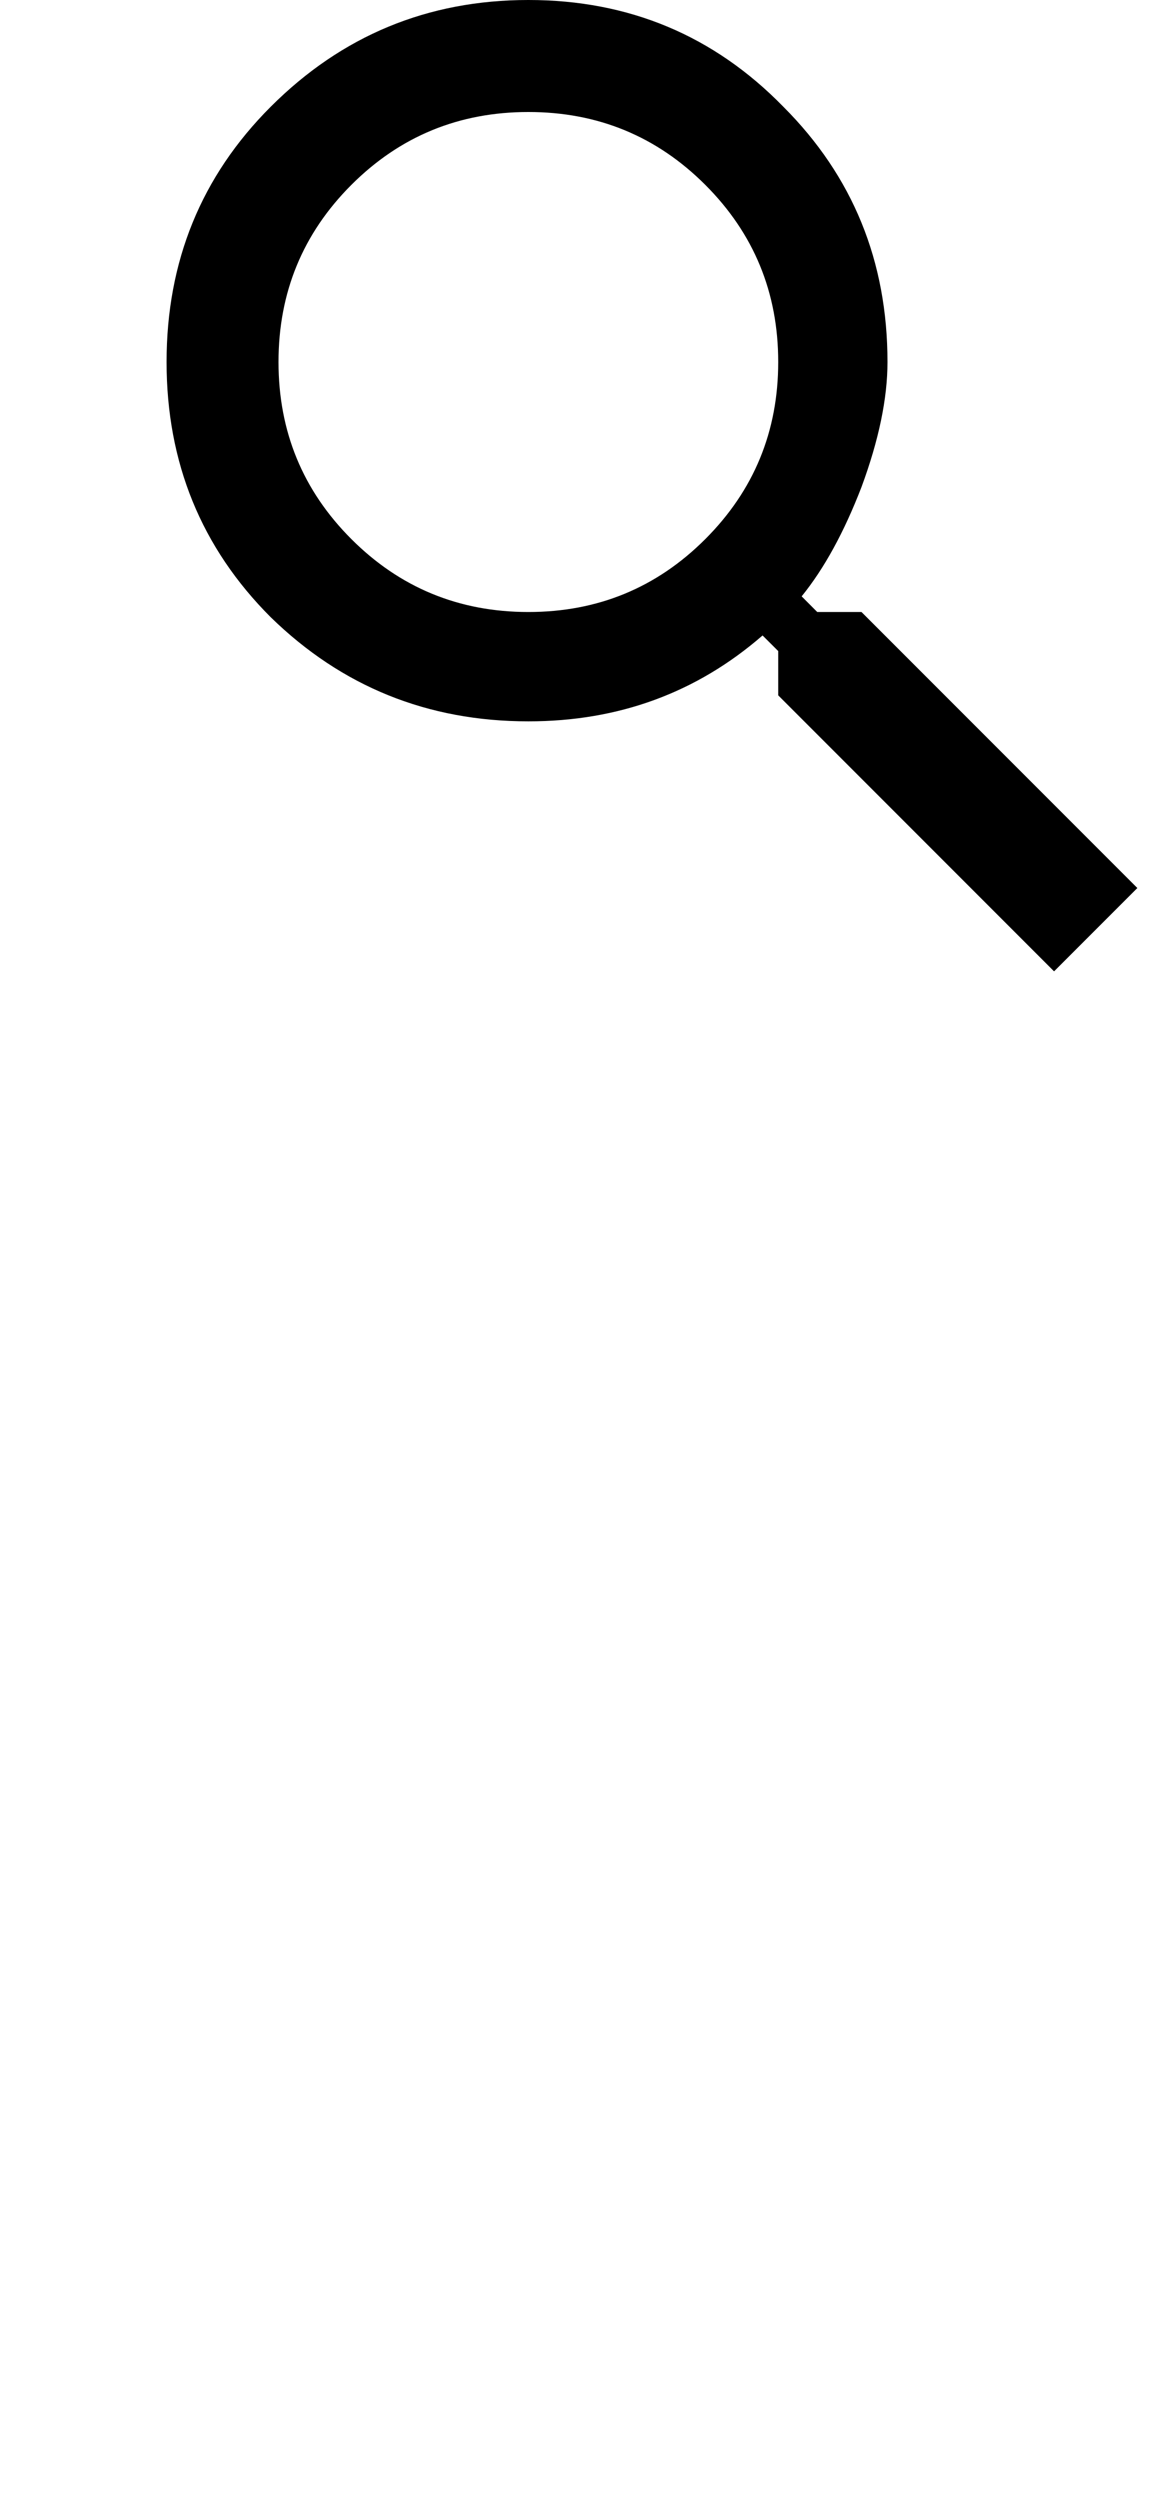 <svg width="21" height="45" viewBox="0 0 21 45" fill="none" xmlns="http://www.w3.org/2000/svg">
<path d="M6.328 9.703C7.203 10.578 8.266 11.016 9.516 11.016C10.766 11.016 11.828 10.578 12.703 9.703C13.578 8.828 14.016 7.766 14.016 6.516C14.016 5.266 13.578 4.203 12.703 3.328C11.828 2.453 10.766 2.016 9.516 2.016C8.266 2.016 7.203 2.453 6.328 3.328C5.453 4.203 5.016 5.266 5.016 6.516C5.016 7.766 5.453 8.828 6.328 9.703ZM15.516 11.016L20.484 15.984L18.984 17.484L14.016 12.516V11.719L13.734 11.438C12.547 12.469 11.141 12.984 9.516 12.984C7.703 12.984 6.156 12.359 4.875 11.109C3.625 9.859 3 8.328 3 6.516C3 4.703 3.625 3.172 4.875 1.922C6.156 0.641 7.703 0 9.516 0C11.328 0 12.859 0.641 14.109 1.922C15.359 3.172 15.984 4.703 15.984 6.516C15.984 7.172 15.828 7.922 15.516 8.766C15.203 9.578 14.844 10.234 14.438 10.734L14.719 11.016H15.516Z" fill="black"/>
</svg>
